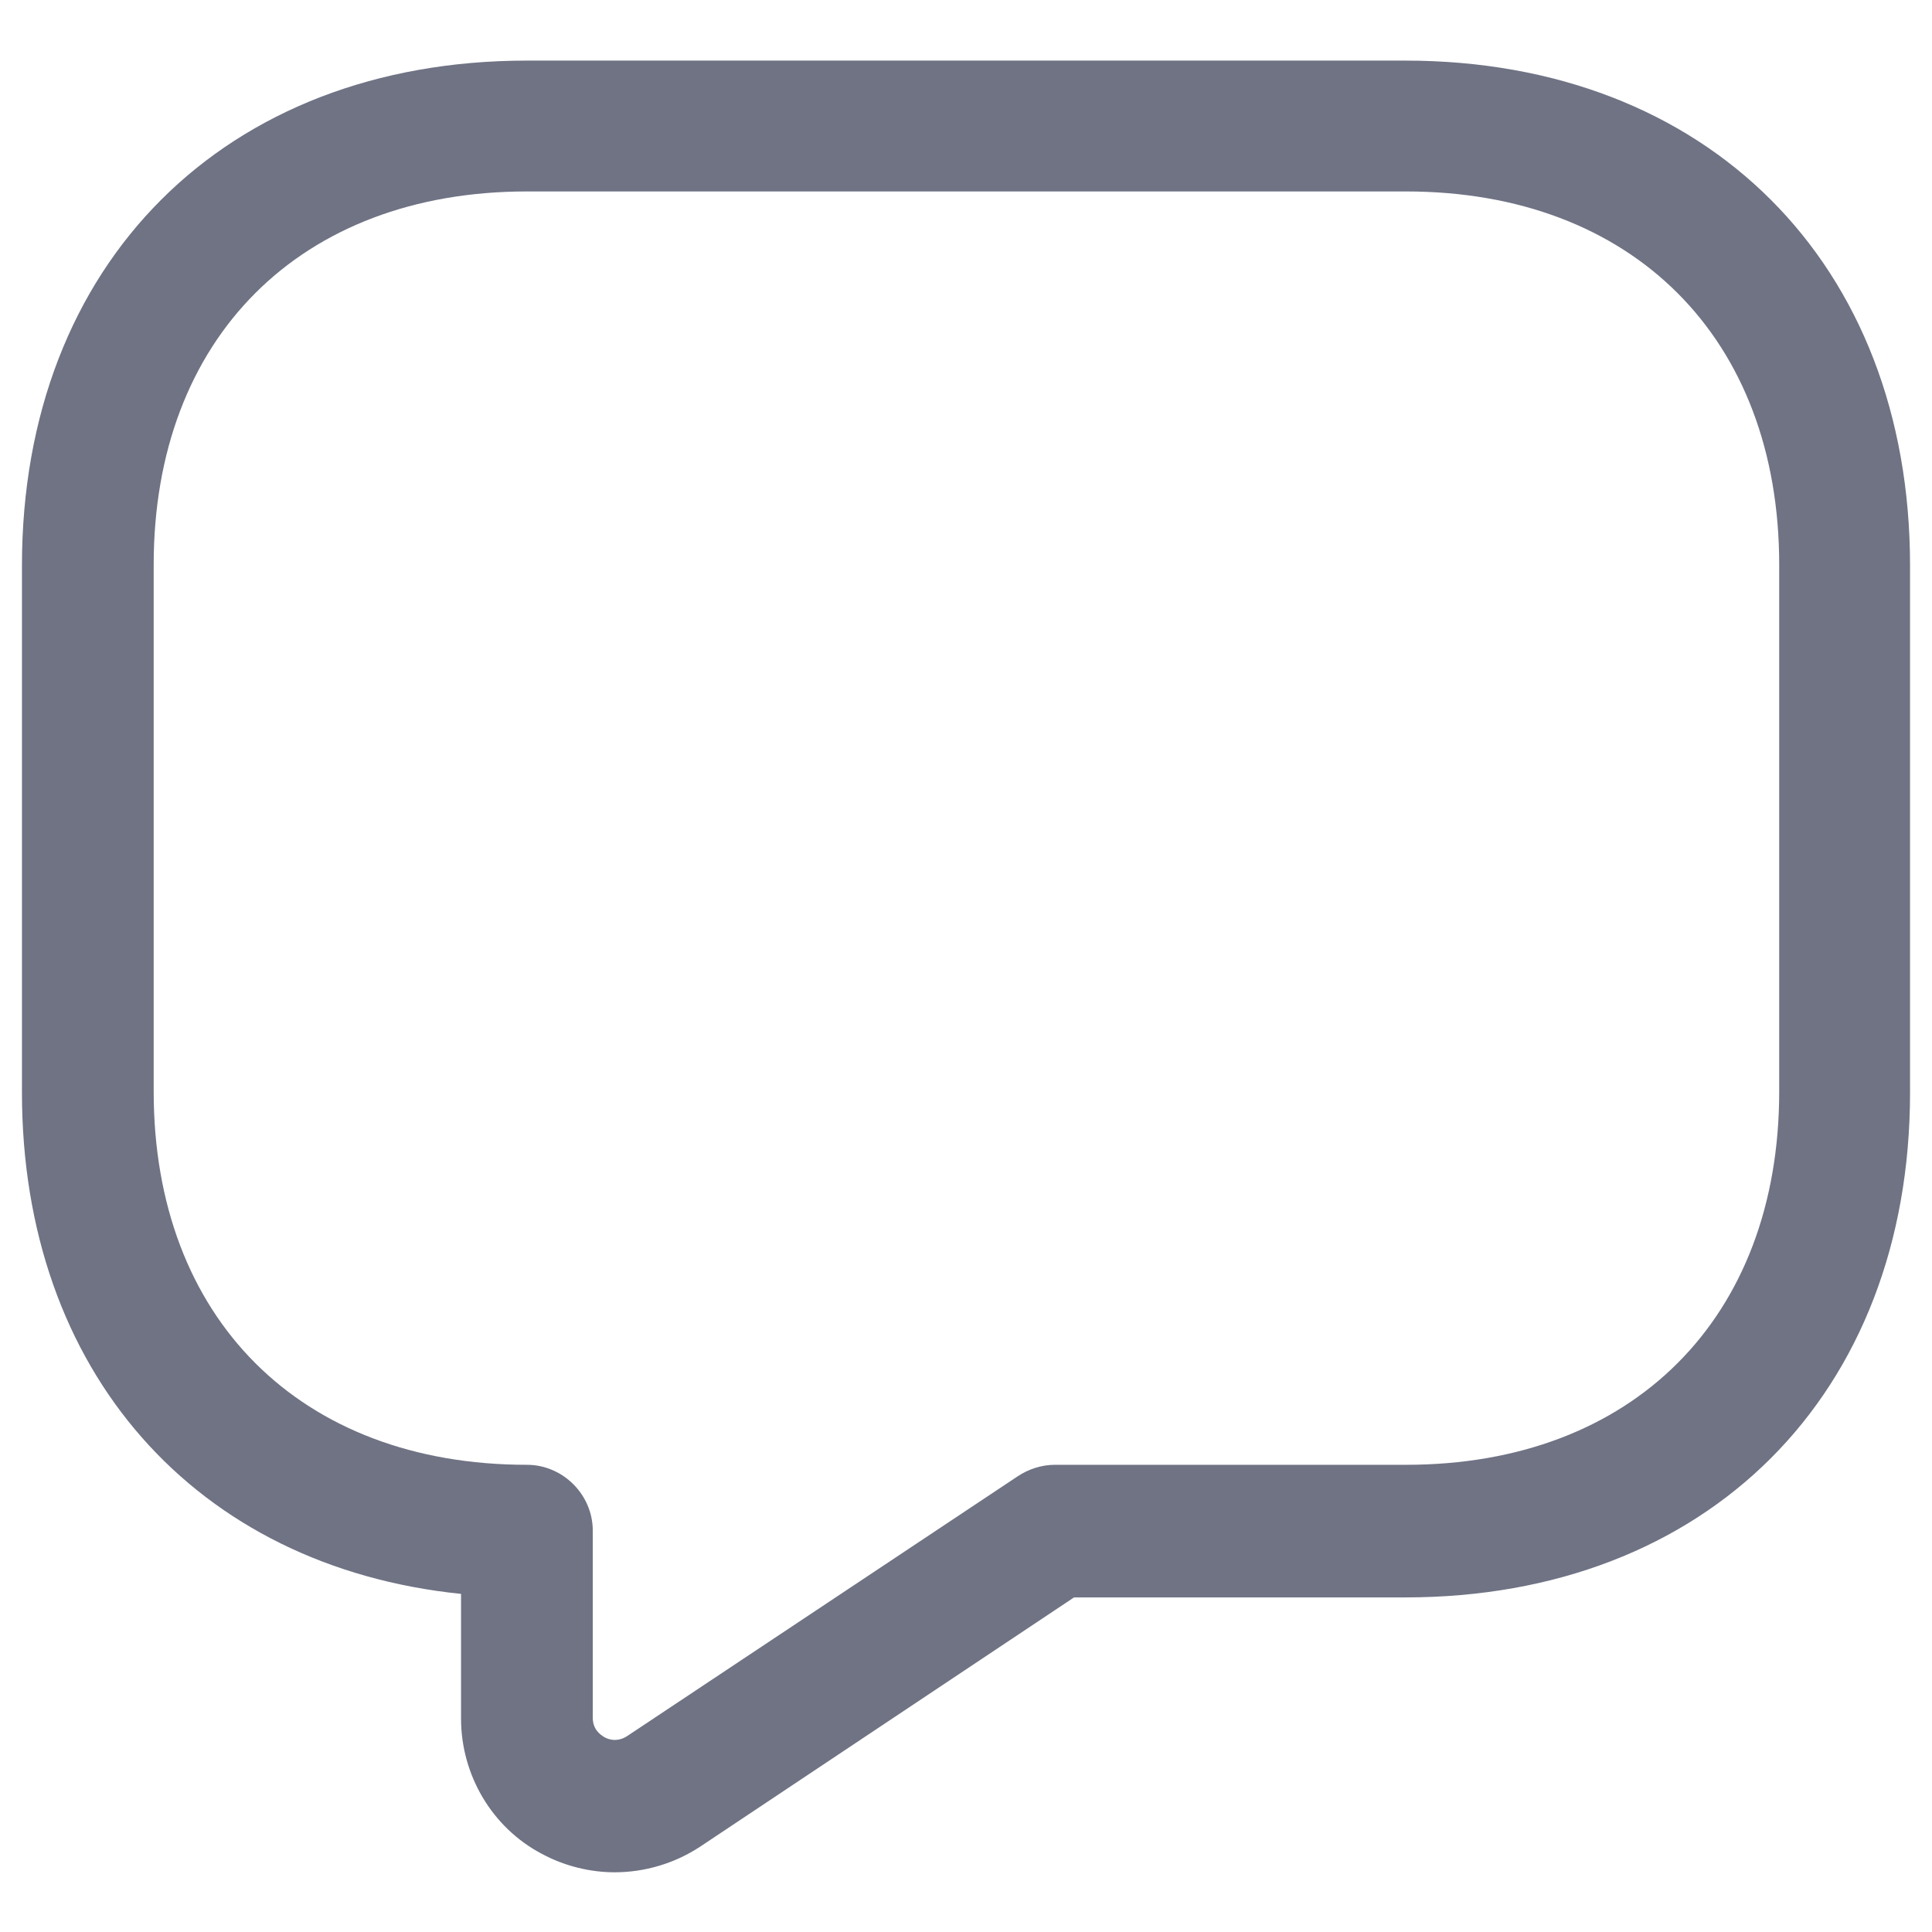 <svg width="22" height="22" viewBox="0 0 22 22" fill="none" xmlns="http://www.w3.org/2000/svg">
<path d="M7 21.32C6.72 21.32 6.43 21.25 6.17 21.11C5.6 20.81 5.25 20.21 5.25 19.57V18.15C2.23 17.84 0.25 15.62 0.25 12.44V6.44C0.25 3 2.56 0.69 6 0.69H16C19.44 0.69 21.75 3 21.75 6.44V12.44C21.75 15.88 19.44 18.19 16 18.19H12.23L7.97 21.03C7.68 21.22 7.34 21.32 7 21.32ZM6 2.18C3.42 2.18 1.75 3.85 1.75 6.43V12.43C1.75 15.01 3.42 16.68 6 16.68C6.41 16.68 6.75 17.02 6.75 17.43V19.56C6.75 19.69 6.83 19.75 6.88 19.78C6.93 19.81 7.03 19.84 7.14 19.77L11.59 16.81C11.71 16.73 11.86 16.68 12.01 16.68H16.01C18.59 16.68 20.26 15.01 20.26 12.43V6.43C20.26 3.85 18.59 2.18 16.01 2.18H6Z" fill="#6F7384"/>
</svg>
